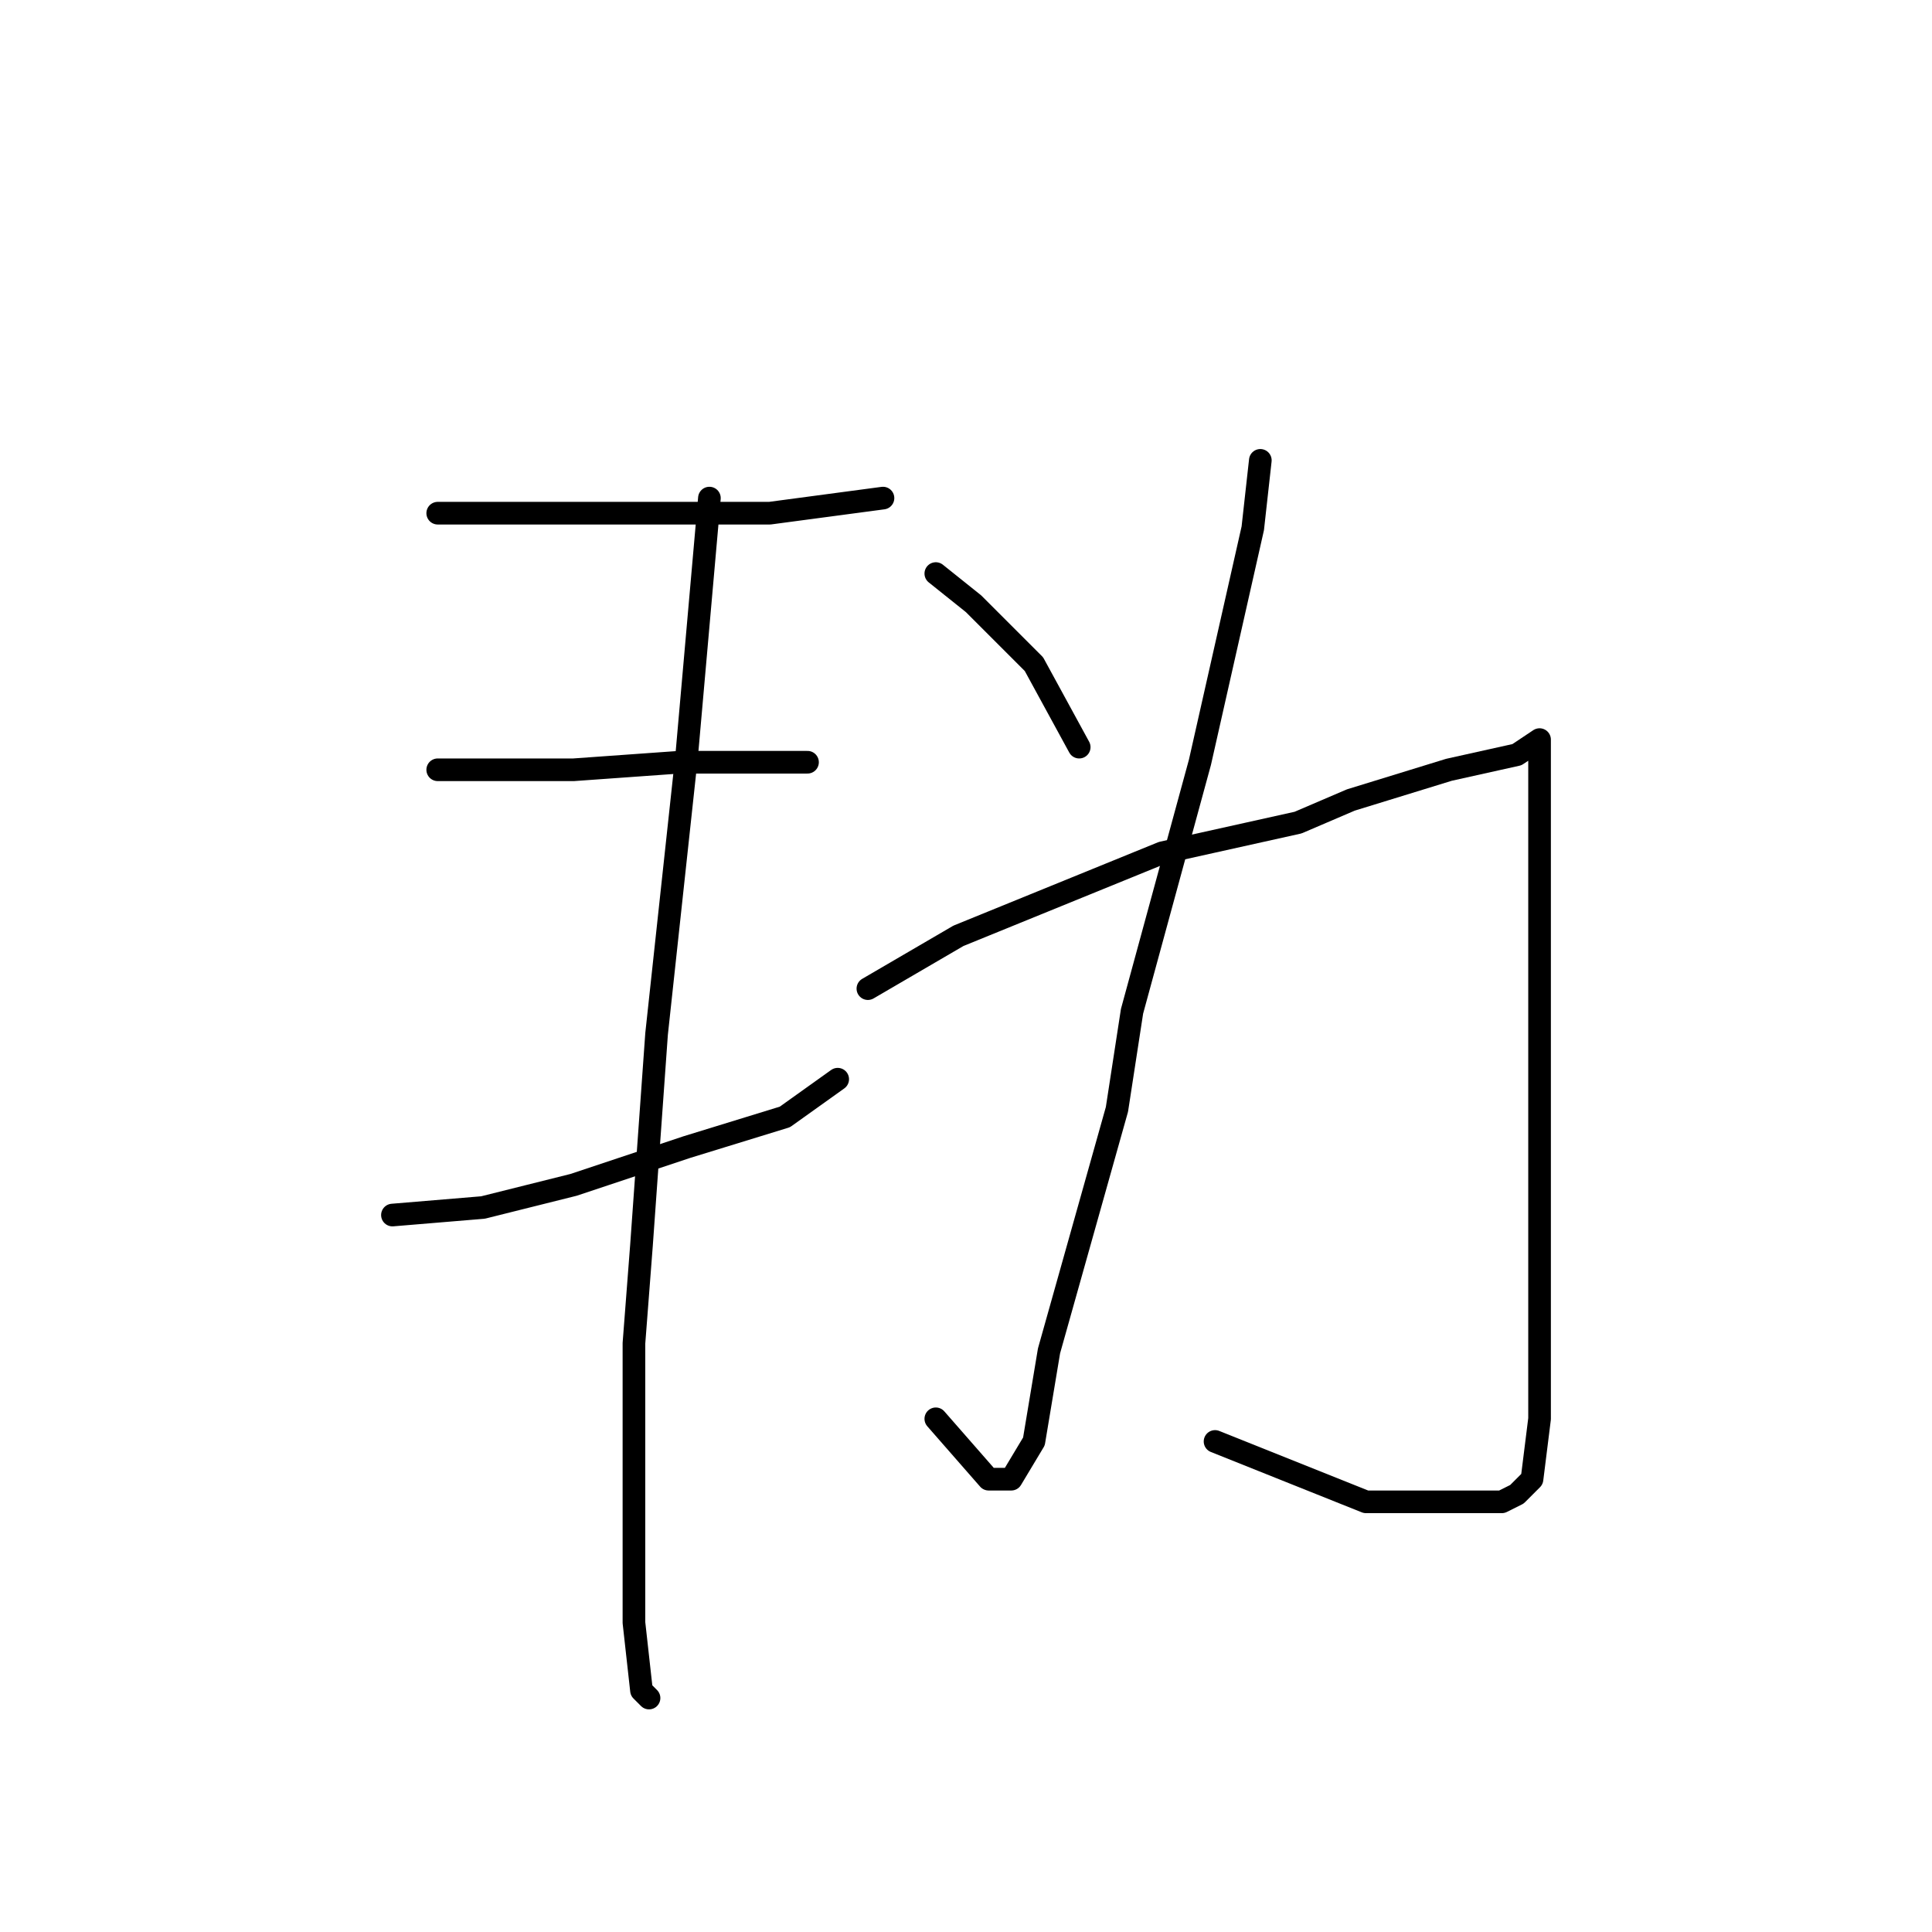 <?xml version="1.0" standalone="no"?>
    <svg width="256" height="256" xmlns="http://www.w3.org/2000/svg" version="1.1">
    <polyline stroke="black" stroke-width="3" stroke-linecap="round" fill="transparent" stroke-linejoin="round" points="58 68 63 68 74 68 87 68 102 68 117 66 117 66 " />
        <polyline stroke="black" stroke-width="3" stroke-linecap="round" fill="transparent" stroke-linejoin="round" points="58 102 65 102 76 102 90 101 101 101 107 101 107 101 " />
        <polyline stroke="black" stroke-width="3" stroke-linecap="round" fill="transparent" stroke-linejoin="round" points="52 161 64 160 76 157 91 152 104 148 111 143 111 143 " />
        <polyline stroke="black" stroke-width="3" stroke-linecap="round" fill="transparent" stroke-linejoin="round" points="94 66 91 100 87 137 85 165 84 178 84 199 84 215 85 224 86 225 86 225 " />
        <polyline stroke="black" stroke-width="3" stroke-linecap="round" fill="transparent" stroke-linejoin="round" points="167 61 166 70 159 101 150 134 148 147 139 179 137 191 134 196 131 196 124 188 124 188 " />
        <polyline stroke="black" stroke-width="3" stroke-linecap="round" fill="transparent" stroke-linejoin="round" points="124 76 129 80 137 88 143 99 143 99 " />
        <polyline stroke="black" stroke-width="3" stroke-linecap="round" fill="transparent" stroke-linejoin="round" points="115 131 127 124 154 113 172 109 179 106 192 102 201 100 204 98 204 122 204 149 204 172 204 188 203 196 201 198 199 199 193 199 181 199 161 191 161 191 " />
        </svg>